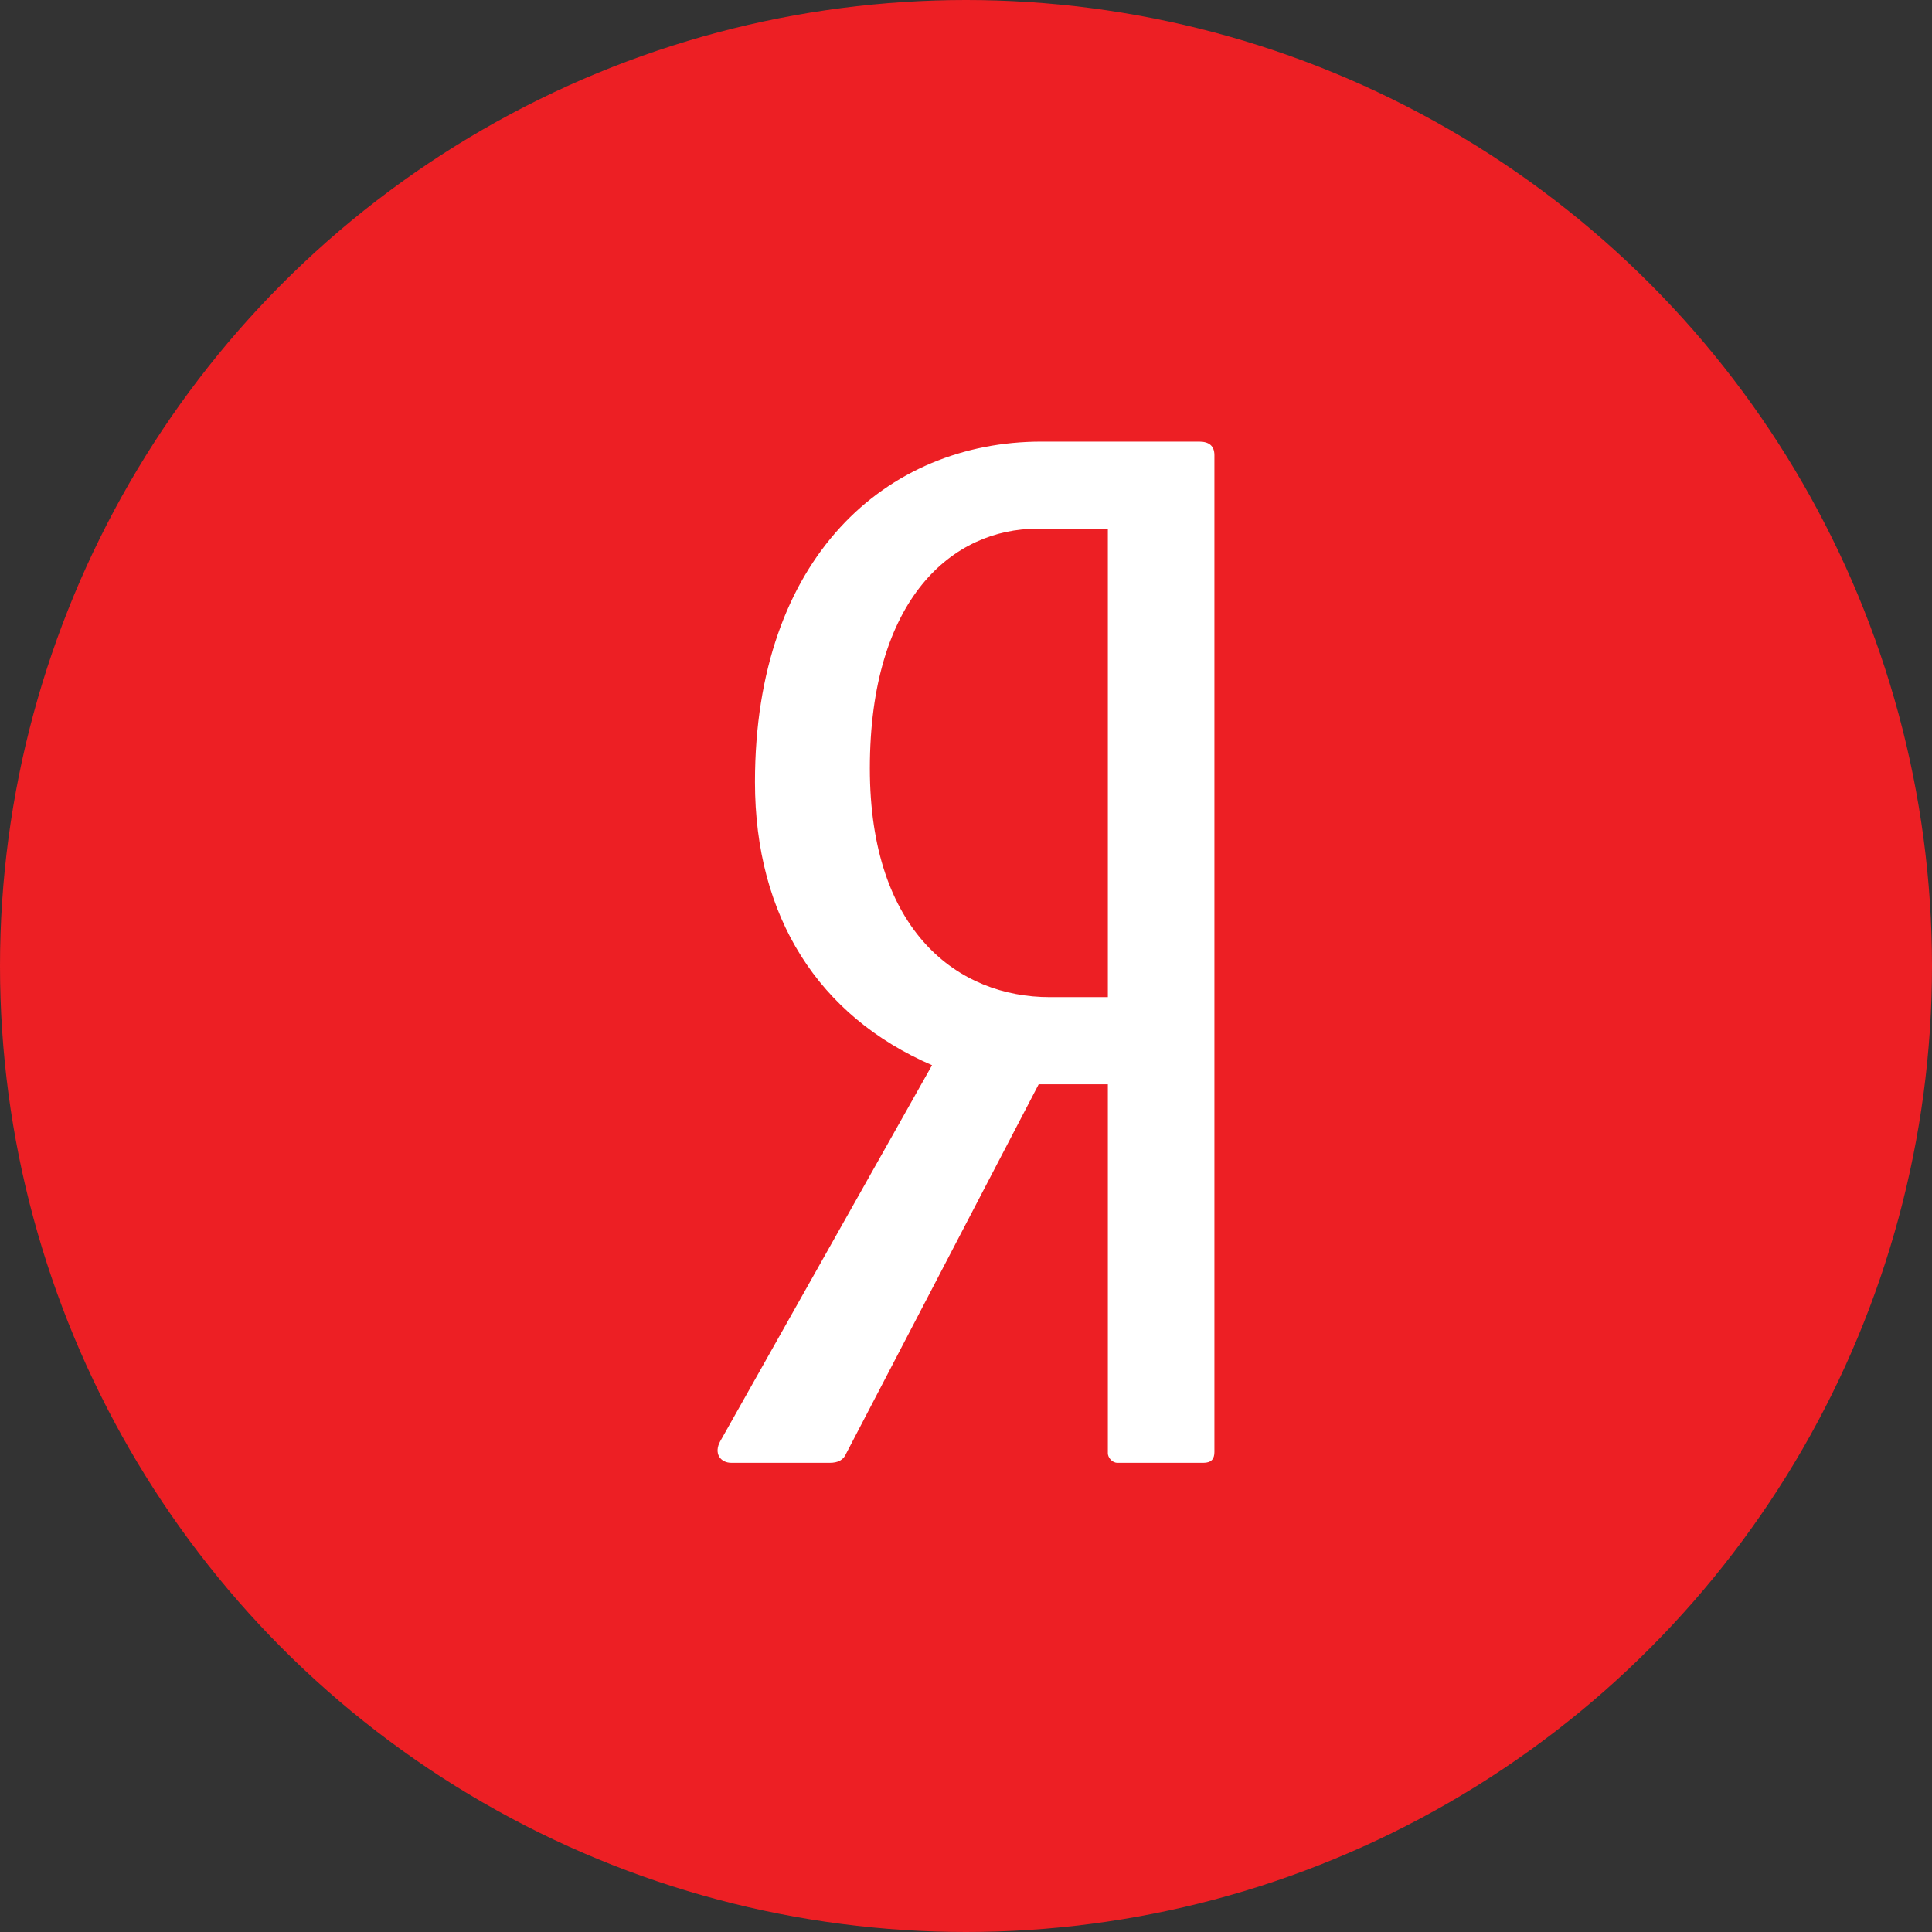 <svg width="26" height="26" viewBox="0 0 26 26" fill="none" xmlns="http://www.w3.org/2000/svg">
<rect x="0" y="0" width="26" height="26" fill="#333333" stroke="none"/>
<circle cx="13" cy="13" r="13" fill="#ED1F24"/>
<path d="M16.138 5.943H14.015C11.929 5.943 10.16 7.5 10.16 10.524C10.16 12.338 11.017 13.675 12.543 14.335L9.694 19.393C9.601 19.558 9.694 19.686 9.843 19.686H11.166C11.277 19.686 11.352 19.649 11.389 19.558L13.978 14.592H14.909V19.558C14.909 19.612 14.964 19.686 15.039 19.686H16.194C16.305 19.686 16.343 19.631 16.343 19.54V6.126C16.343 5.998 16.268 5.943 16.138 5.943ZM14.909 13.419H14.127C12.898 13.419 11.706 12.54 11.706 10.341C11.706 8.05 12.823 7.115 13.959 7.115H14.909V13.419H14.909Z" fill="white"/>
</svg>
